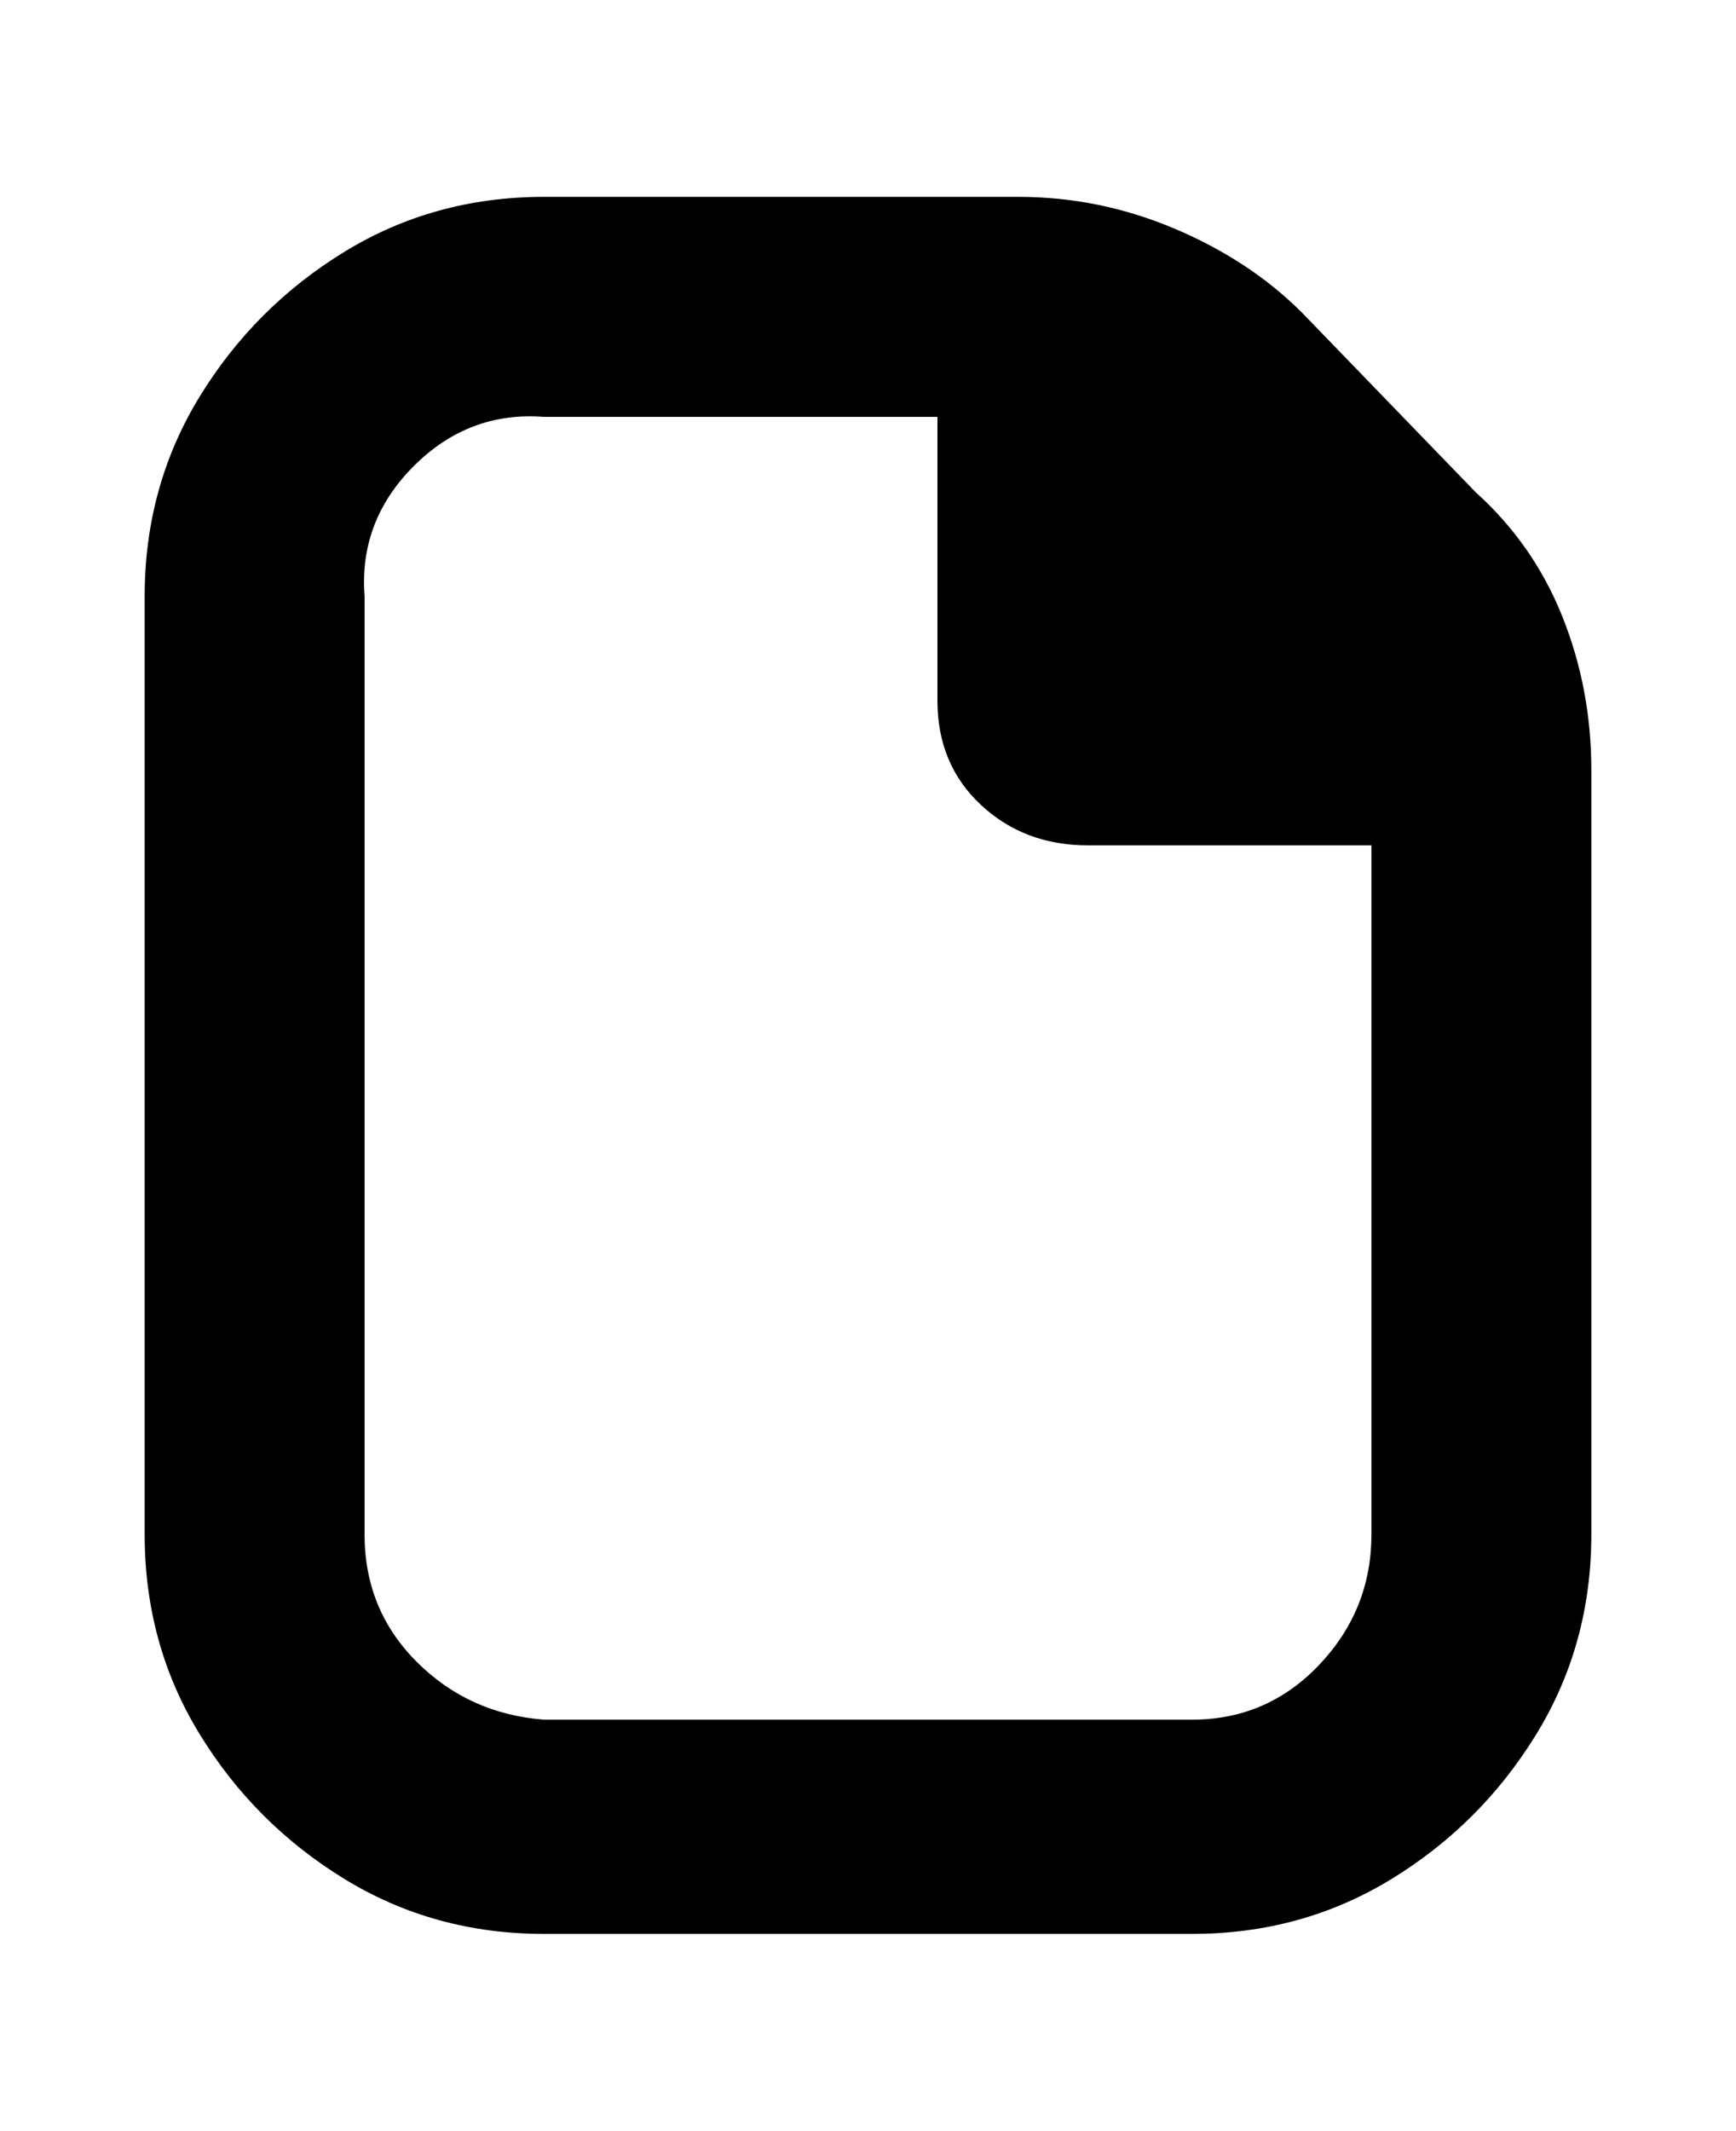 <svg viewBox="0 0 300 368" xmlns="http://www.w3.org/2000/svg"><path d="M255 85l-30-31q-9-9-22-14.5T176 34H94q-19 0-34.5 9.5t-25 25Q25 84 25 103v162q0 19 9.5 34.5t25 25Q75 334 94 334h112q19 0 34.5-9.5t25-25Q275 284 275 265V133q0-14-5-26.5T255 85zm-18 180q0 13-9 22.5t-22 9.5H94q-13-1-22-10t-9-22V103q-1-13 8.5-22.5T94 72h68v49q0 11 7.5 18t18.5 7h49v119z"/></svg>